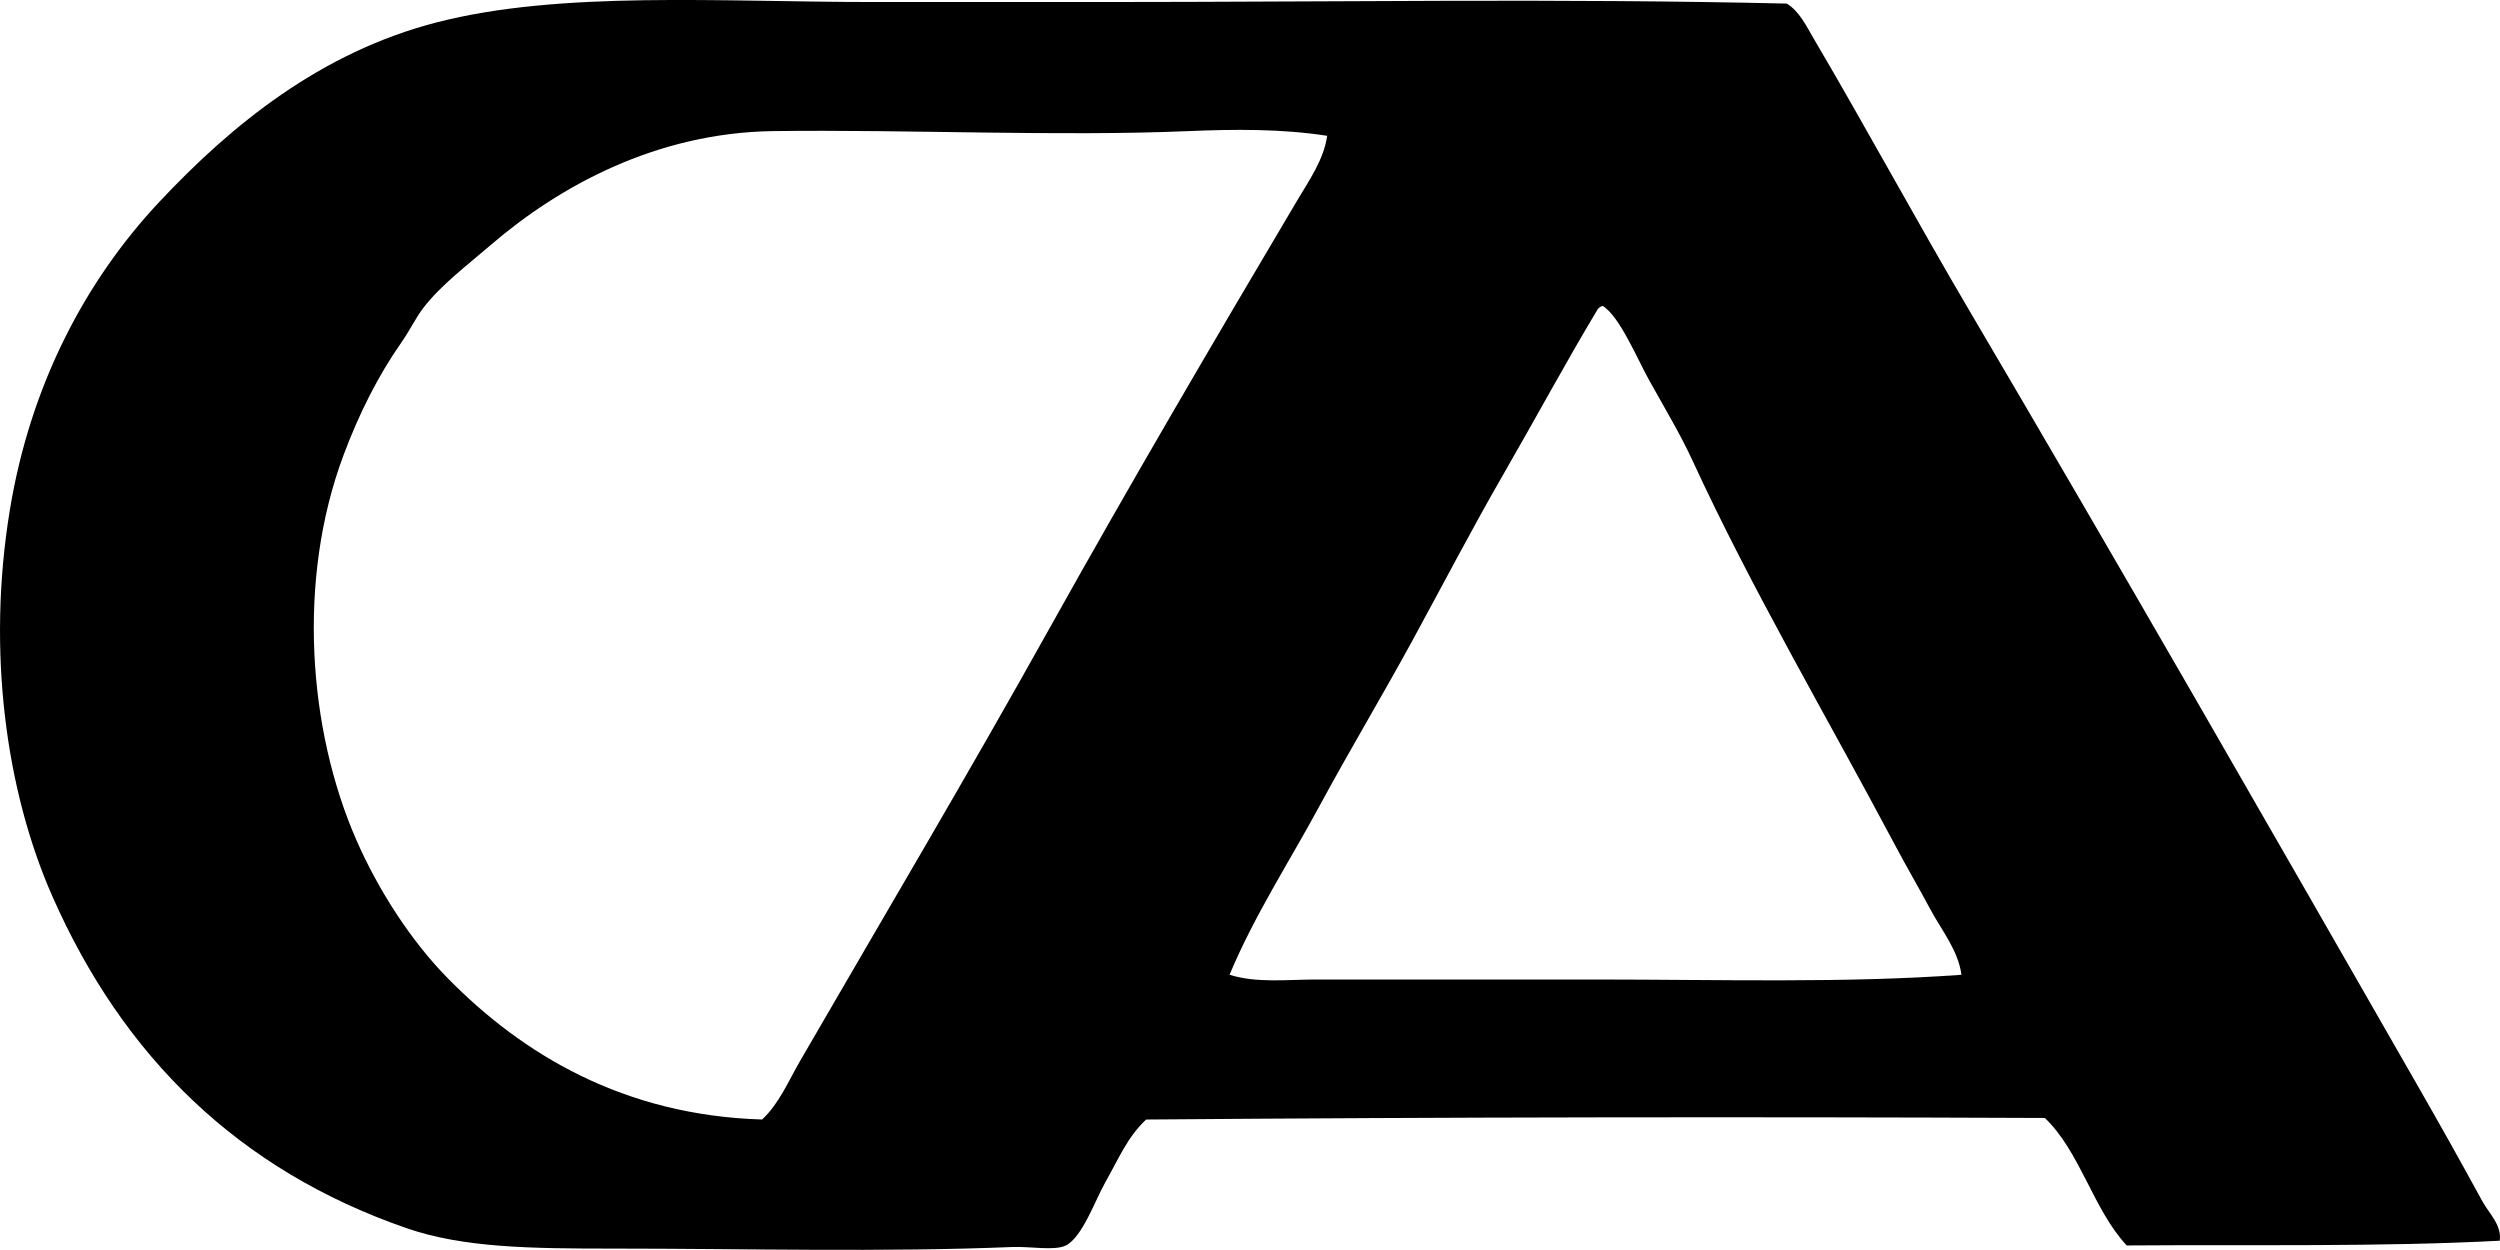 <svg enable-background="new 0 0 78.734 39.363" viewBox="0 0 78.734 39.363" xmlns="http://www.w3.org/2000/svg"><path clip-rule="evenodd" d="m78.726 39.075c-3.769.198-7.813.119-11.748.149-1.061-1.138-1.456-2.94-2.578-4.015-9.454-.04-18.761-.027-28.304.049-.592.555-.858 1.222-1.289 1.983-.312.549-.721 1.726-1.239 1.983-.355.176-1.119.026-1.685.049-4.04.167-8.486.05-12.541.05-2.639 0-4.756-.025-6.543-.645-5.278-1.828-8.921-5.39-11.153-10.458-1.454-3.3-2.066-7.698-1.338-12.145.648-3.96 2.389-7.242 4.709-9.716 2.292-2.444 5.091-4.711 8.724-5.651 3.908-1.011 8.96-.643 13.78-.644 2.368-.001 4.785 0 7.187 0 7.473-.001 14.401-.118 21.562.049.4.24.62.712.843 1.091 1.646 2.794 3.242 5.747 4.908 8.575 4.728 8.028 9.418 16.209 14.077 24.338.708 1.234 1.387 2.444 2.082 3.718.206.378.615.745.546 1.24zm-41.291-34.946c-4.145.175-8.837-.056-13.086 0-3.693.049-6.755 1.752-8.873 3.569-.763.655-1.582 1.274-2.131 1.982-.249.321-.436.722-.694 1.09-.749 1.07-1.344 2.259-1.834 3.569-1.471 3.935-1.106 8.646.397 12.095.707 1.622 1.743 3.207 2.875 4.362 2.358 2.406 5.551 4.332 9.913 4.461.537-.502.827-1.207 1.19-1.834 2.622-4.53 5.29-9.023 7.831-13.582 2.535-4.546 5.216-9.116 7.833-13.532.374-.631.836-1.283.941-2.032-1.443-.224-2.929-.208-4.362-.148zm12.887 5.602c-1.019 1.697-1.968 3.461-2.974 5.205-.996 1.726-1.928 3.518-2.875 5.254-.955 1.75-1.977 3.453-2.924 5.205-.95 1.757-2.053 3.45-2.826 5.304.86.269 1.817.149 2.727.149h8.773c3.918 0 7.896.12 11.55-.149-.1-.769-.635-1.413-.991-2.082-.354-.663-.739-1.32-1.091-1.983-2.136-4.026-4.523-8.078-6.395-12.144-.354-.77-.84-1.59-1.338-2.478-.387-.689-.951-2.063-1.487-2.379-.058.022-.112.051-.149.098z" fill-rule="evenodd"/></svg>